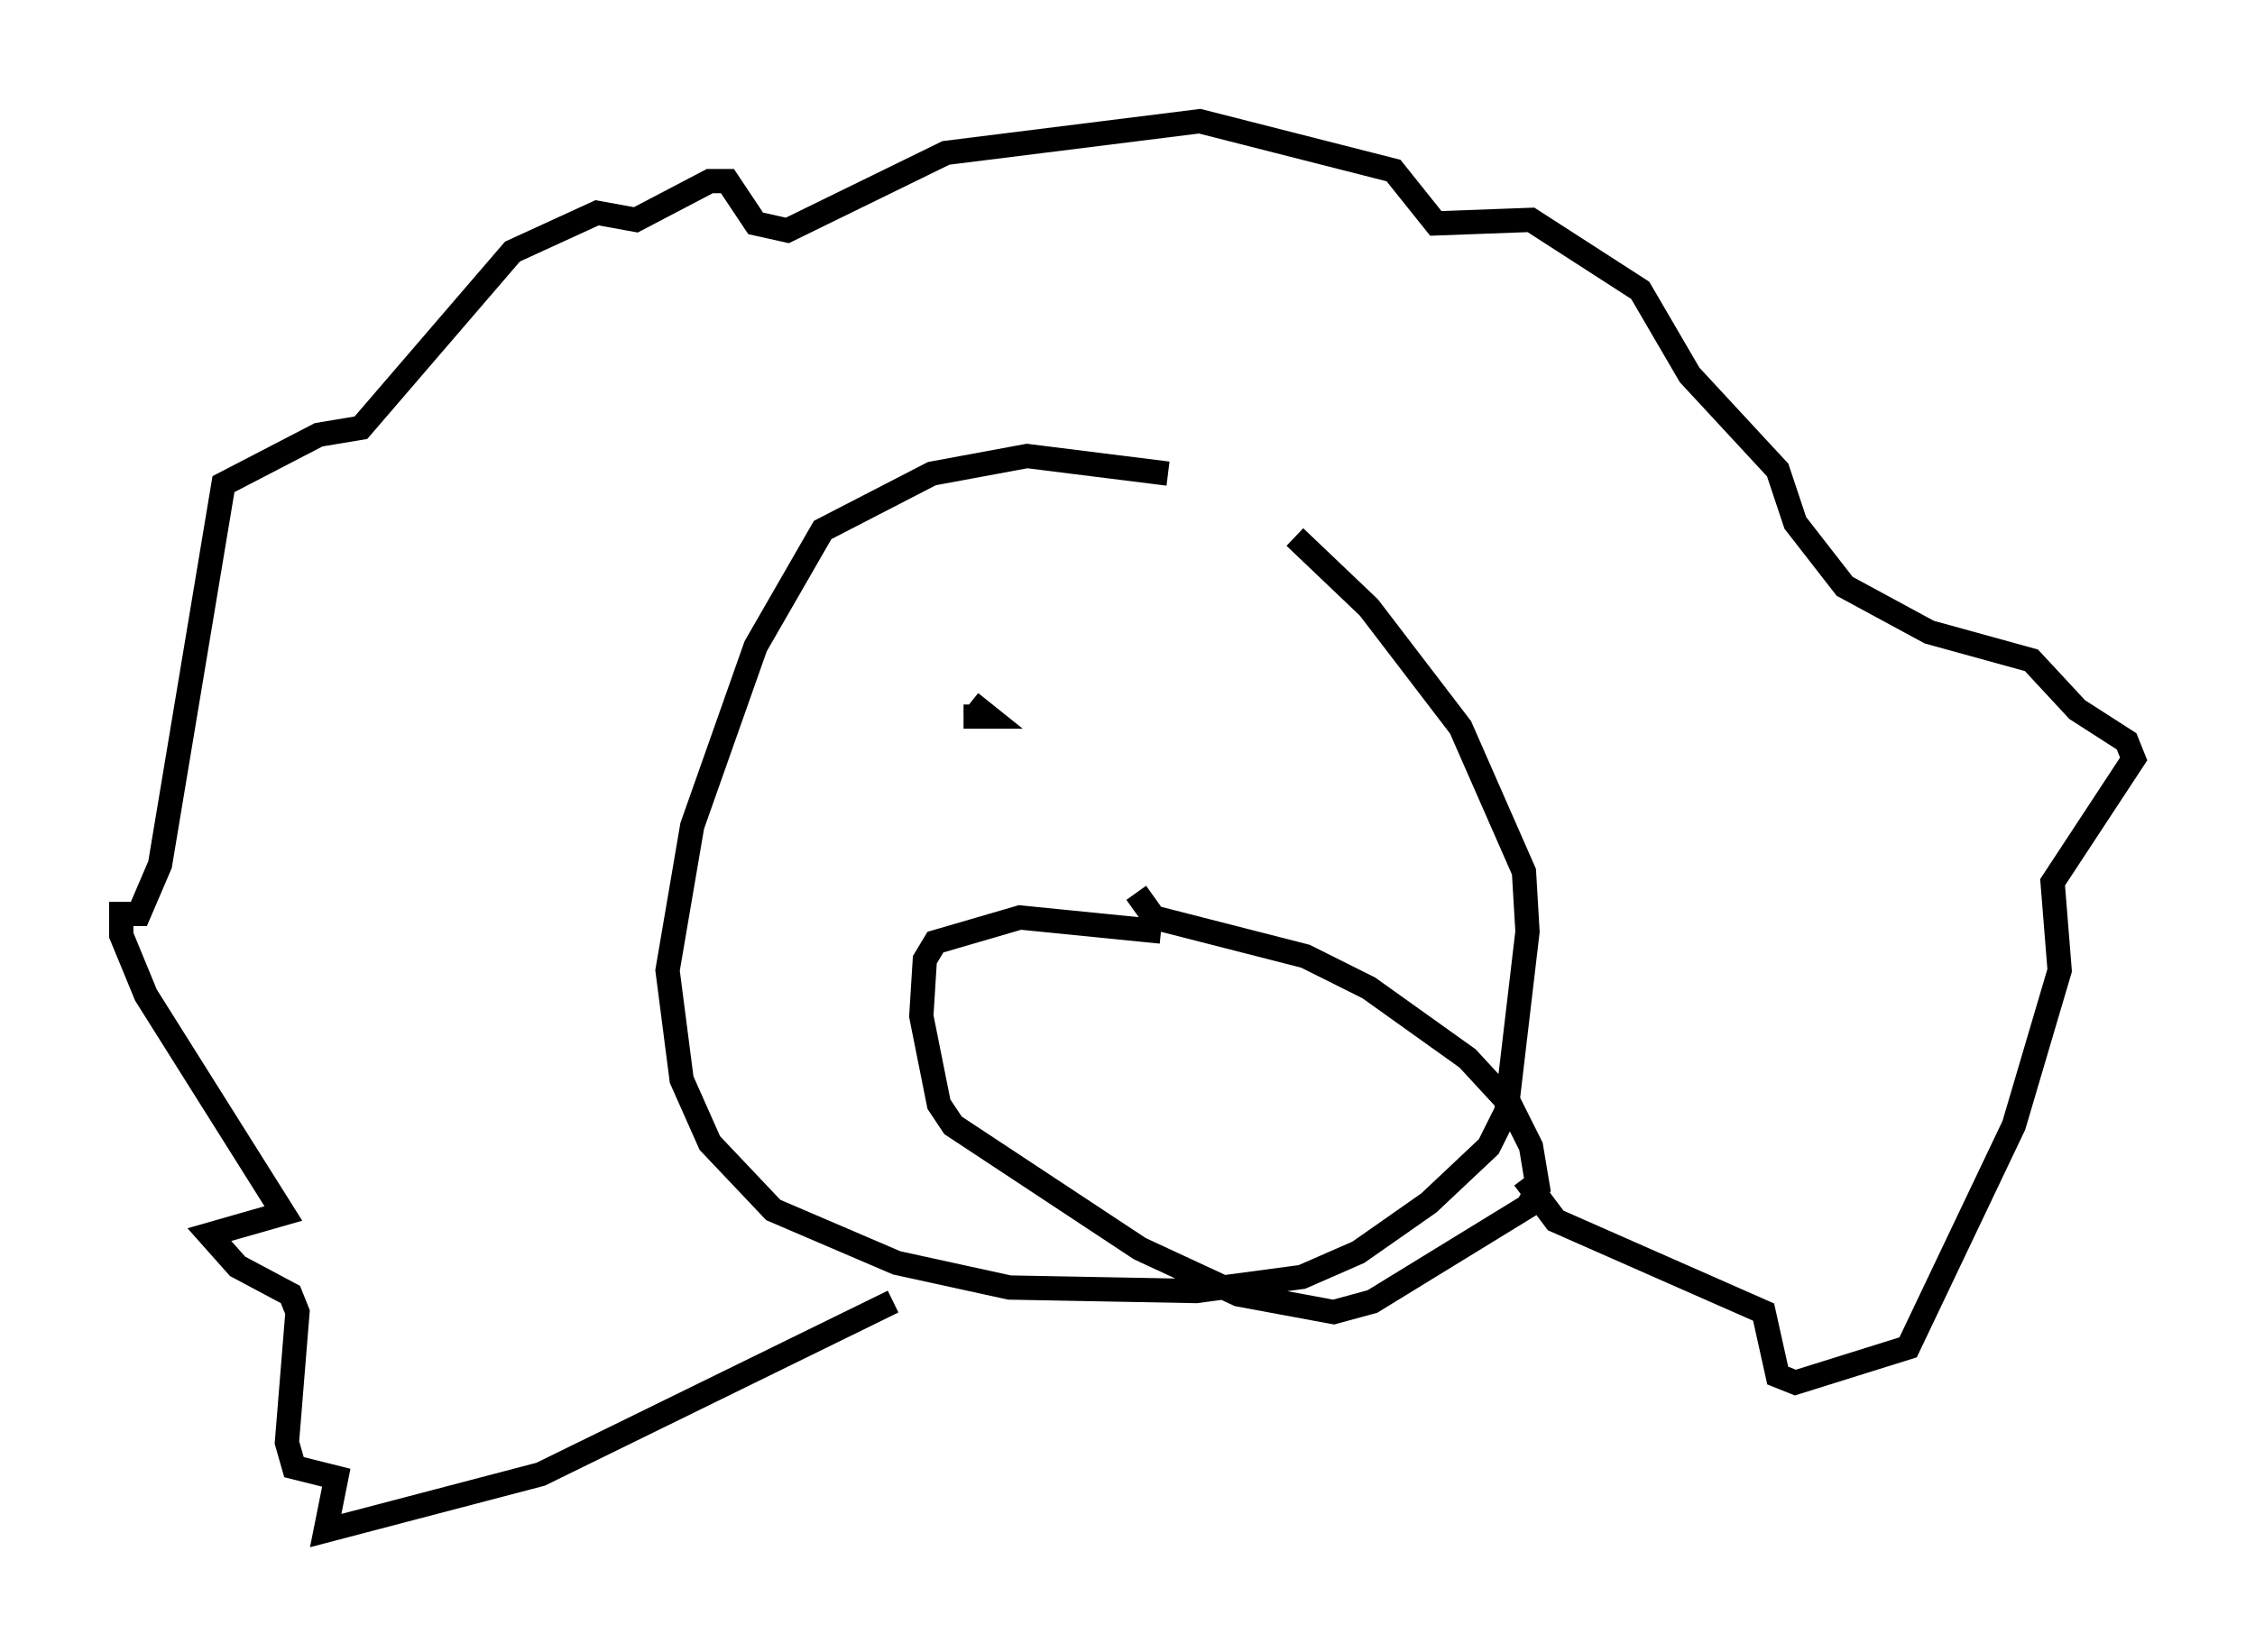 <?xml version="1.0" encoding="utf-8" ?>
<svg baseProfile="full" height="68.1" version="1.1" width="92.938" xmlns="http://www.w3.org/2000/svg" xmlns:ev="http://www.w3.org/2001/xml-events" xmlns:xlink="http://www.w3.org/1999/xlink"><defs /><rect fill="white" height="68.1" width="92.938" x="0" y="0" /><path d="M53.223, 21.704 m-5.084, -2.179 l-5.81, -0.726 -3.922, 0.726 l-4.503, 2.324 -2.76, 4.793 l-2.615, 7.408 -1.017, 5.955 l0.581, 4.503 1.162, 2.615 l2.615, 2.76 5.084, 2.179 l4.648, 1.017 7.698, 0.145 l4.358, -0.581 2.324, -1.017 l2.905, -2.034 2.469, -2.324 l0.726, -1.453 0.872, -7.408 l-0.145, -2.469 -2.615, -5.955 l-3.777, -4.939 -3.05, -2.905 m-16.559, 31.519 l-14.525, 7.117 -8.86, 2.324 l0.436, -2.179 -1.743, -0.436 l-0.291, -1.017 0.436, -5.374 l-0.291, -0.726 -2.179, -1.162 l-1.162, -1.307 3.05, -0.872 l-5.665, -9.006 -1.017, -2.469 l0.0, -0.872 0.726, 0.0 l0.872, -2.034 2.615, -15.687 l3.922, -2.034 1.743, -0.291 l6.246, -7.263 3.486, -1.598 l1.598, 0.291 3.05, -1.598 l0.726, 0.0 1.162, 1.743 l1.307, 0.291 6.536, -3.196 l10.458, -1.307 7.989, 2.034 l1.743, 2.179 3.922, -0.145 l4.503, 2.905 2.034, 3.486 l3.631, 3.922 0.726, 2.179 l2.034, 2.615 3.486, 1.888 l4.212, 1.162 1.888, 2.034 l2.034, 1.307 0.291, 0.726 l-3.341, 5.084 0.291, 3.631 l-1.888, 6.391 -4.358, 9.151 l-4.648, 1.453 -0.726, -0.291 l-0.581, -2.615 -8.57, -3.777 l-1.307, -1.743 m-14.961, -10.168 l-5.81, -0.581 -3.486, 1.017 l-0.436, 0.726 -0.145, 2.324 l0.726, 3.631 0.581, 0.872 l7.698, 5.084 4.067, 1.888 l3.922, 0.726 1.598, -0.436 l6.391, -3.922 0.436, -0.726 l-0.291, -1.743 -0.872, -1.743 l-1.743, -1.888 -4.067, -2.905 l-2.615, -1.307 -6.246, -1.598 l-0.726, -1.017 m-7.263, -7.408 l0.0, 0.0 m7.553, 0.726 l0.0, 0.0 m-7.408, -0.581 l1.017, 0.0 -0.726, -0.581 m8.86, 1.017 l0.0, 0.0 " fill="none" stroke="black" stroke-width="1" /></svg>